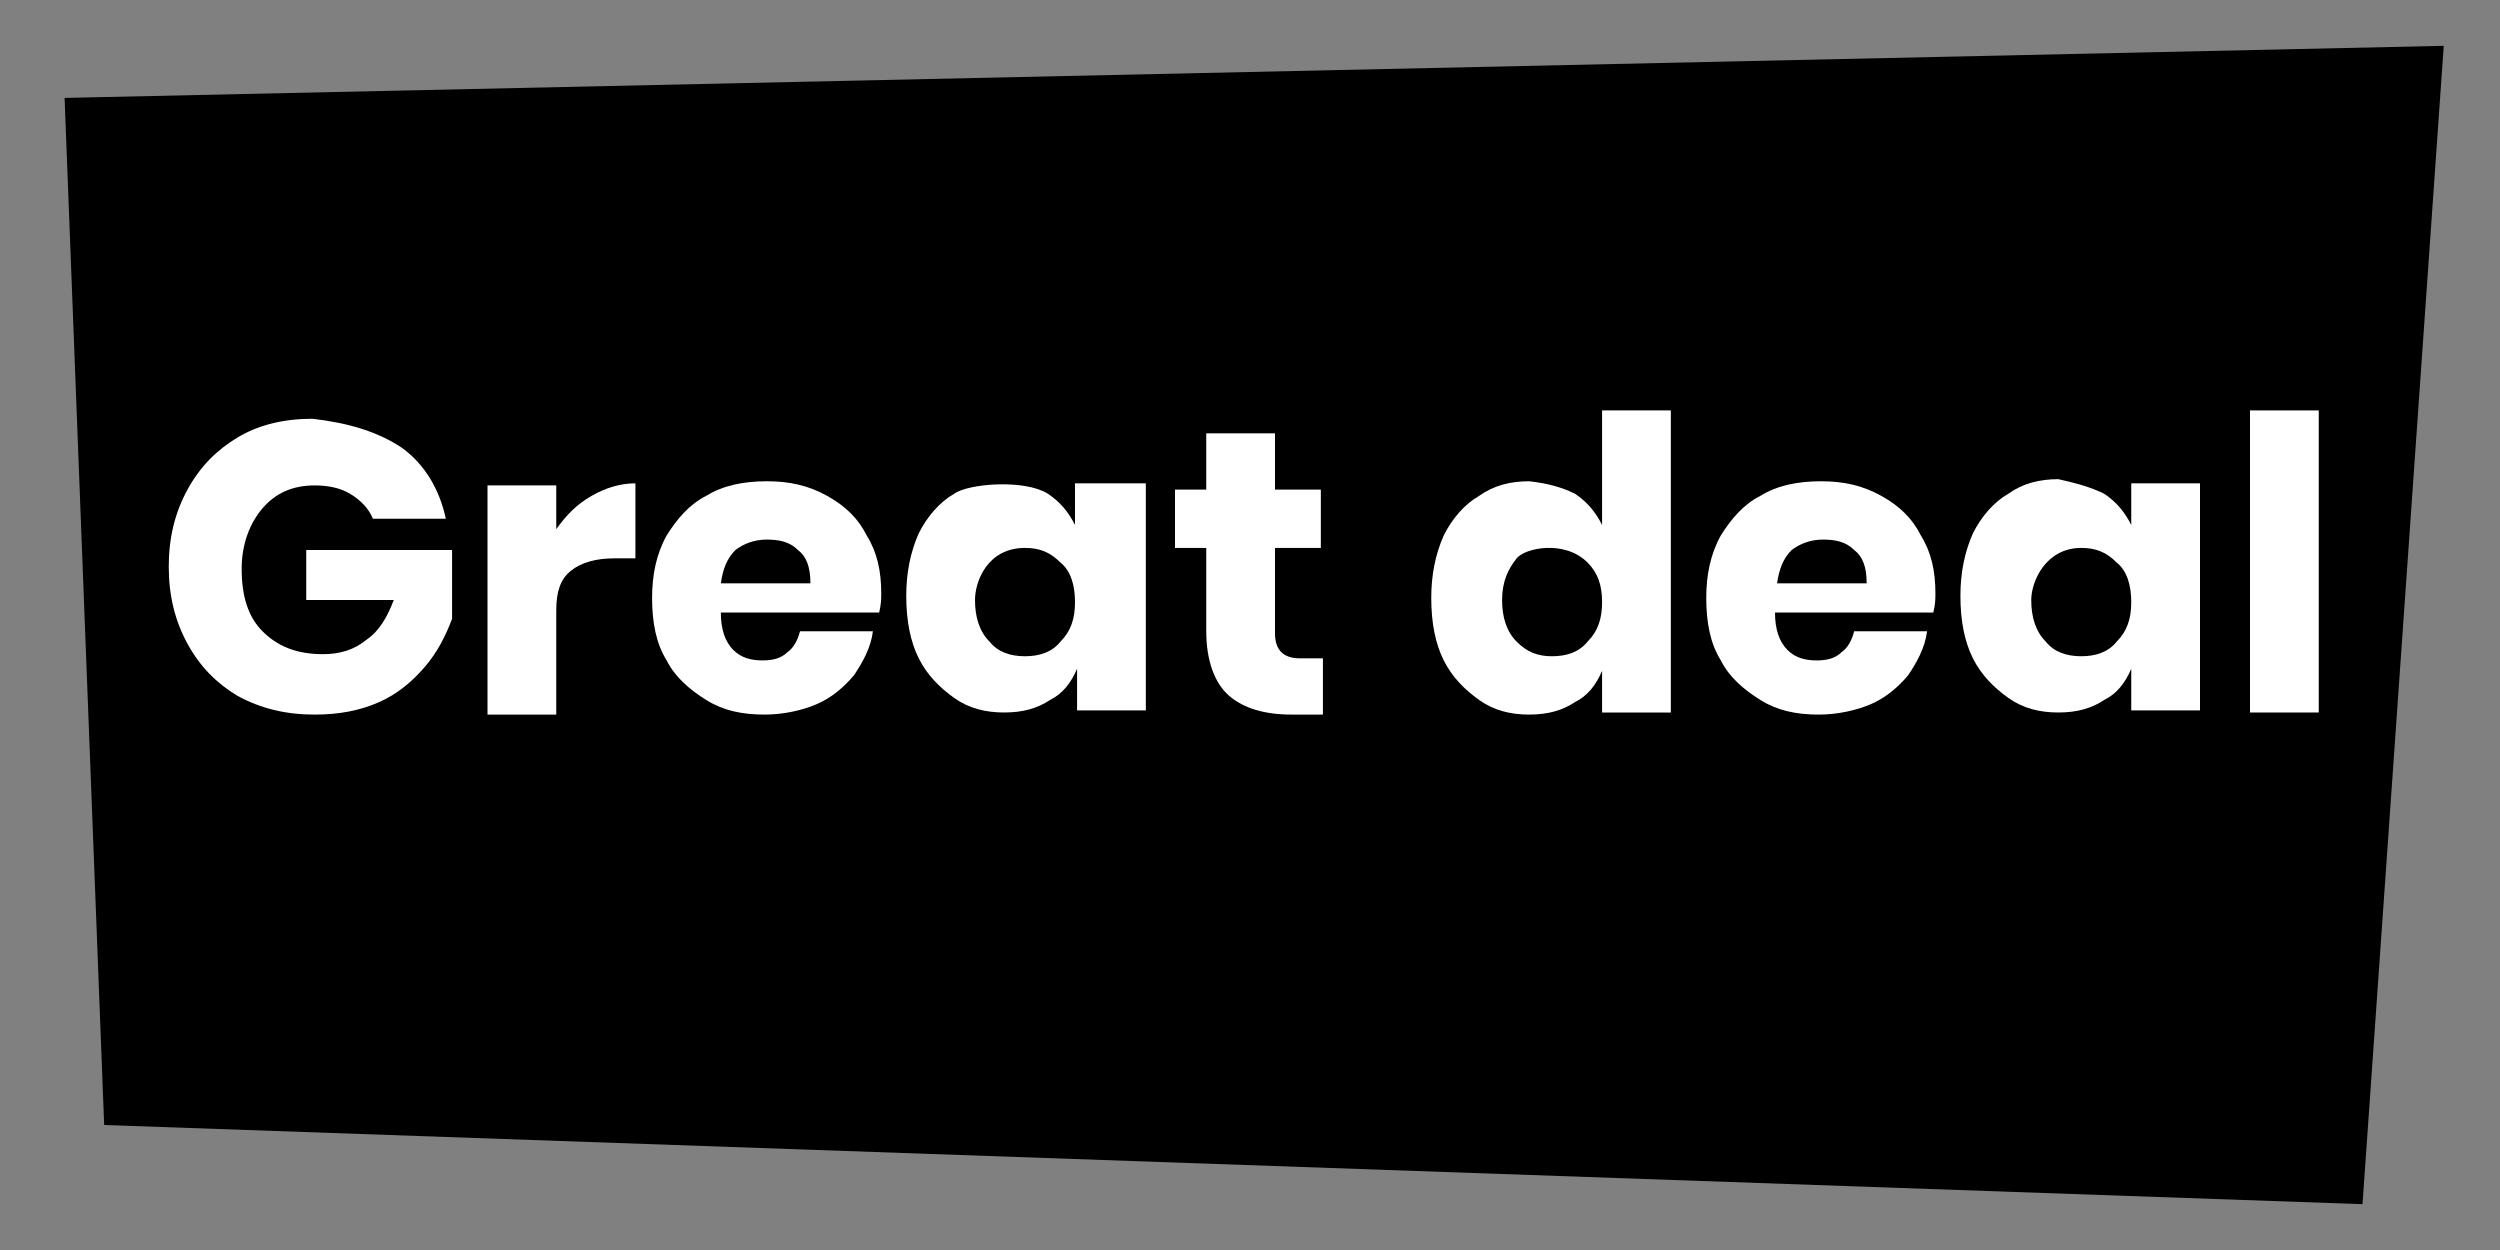 <?xml version="1.0" encoding="utf-8"?>
<!-- Generator: Adobe Illustrator 24.0.1, SVG Export Plug-In . SVG Version: 6.00 Build 0)  -->
<svg version="1.1" id="Layer_1" xmlns="http://www.w3.org/2000/svg" xmlns:xlink="http://www.w3.org/1999/xlink" x="0px" y="0px"
	 viewBox="0 0 120 60" style="enable-background:new 0 0 120 60;" xml:space="preserve">
<rect x="0" y="0" width="120" height="60" fill="#808080" stroke="none"/>
<style type="text/css">
	.st0{fill:#FFFFFF;}
</style>
<g>
	<polygon points="3.1,4.7 117.3,2.2 113.4,57.8 5,54 	"/>
</g>
<g>
	<path class="st0" d="M19.3,21.5c1.1,0.8,1.8,2,2.1,3.4h-3.5c-0.2-0.5-0.6-0.9-1.1-1.2c-0.5-0.3-1.1-0.4-1.7-0.4
		c-1.1,0-1.9,0.4-2.5,1.1s-1,1.7-1,2.9c0,1.3,0.3,2.3,1,3s1.6,1.1,2.9,1.1c0.8,0,1.5-0.2,2.1-0.7c0.6-0.4,1-1.1,1.3-1.9h-4.2v-2.4h7
		v3.3c-0.3,0.8-0.7,1.6-1.3,2.3c-0.6,0.7-1.3,1.3-2.2,1.7c-0.9,0.4-1.9,0.6-3.1,0.6c-1.4,0-2.6-0.3-3.7-0.9c-1-0.6-1.8-1.4-2.4-2.5
		s-0.9-2.3-0.9-3.7s0.3-2.6,0.9-3.7c0.6-1.1,1.4-1.9,2.4-2.5s2.2-0.9,3.6-0.9C16.7,20.3,18.1,20.7,19.3,21.5z"/>
	<path class="st0" d="M28.4,23.8c0.7-0.4,1.4-0.6,2.1-0.6v3.6h-1c-0.9,0-1.6,0.2-2.1,0.6s-0.7,1-0.7,1.9v5h-3.3v-11h3.3v2.1
		C27.2,24.7,27.7,24.2,28.4,23.8z"/>
	<path class="st0" d="M42.2,29.4h-7.6c0,0.8,0.2,1.4,0.6,1.8c0.4,0.4,0.9,0.5,1.4,0.5s0.9-0.1,1.2-0.4c0.3-0.2,0.5-0.6,0.6-1h3.5
		c-0.1,0.8-0.5,1.5-0.9,2.1c-0.5,0.6-1.1,1.1-1.8,1.4c-0.7,0.3-1.6,0.5-2.5,0.5c-1.1,0-2-0.2-2.8-0.7s-1.5-1.1-1.9-1.9
		c-0.5-0.8-0.7-1.8-0.7-3c0-1.1,0.2-2.1,0.7-3c0.5-0.8,1.1-1.5,1.9-1.9c0.8-0.5,1.8-0.7,2.9-0.7c1.1,0,2,0.2,2.9,0.7
		s1.5,1.1,1.9,1.9c0.5,0.8,0.7,1.7,0.7,2.8C42.3,28.7,42.3,29,42.2,29.4z M38.3,26.4c-0.4-0.4-0.9-0.5-1.5-0.5s-1.1,0.2-1.5,0.5
		c-0.4,0.4-0.6,0.9-0.7,1.6h4.3C38.9,27.2,38.7,26.7,38.3,26.4z"/>
	<path class="st0" d="M50.3,23.7c0.6,0.4,1,0.9,1.3,1.5v-2H55v10.9h-3.3v-2c-0.3,0.7-0.7,1.2-1.3,1.5c-0.6,0.4-1.3,0.6-2.2,0.6
		s-1.7-0.2-2.4-0.7s-1.3-1.1-1.7-1.9c-0.4-0.8-0.6-1.8-0.6-3c0-1.1,0.2-2.1,0.6-3c0.4-0.8,1-1.5,1.7-1.9
		C46.5,23.2,49.2,23,50.3,23.7z M46.8,28.8c0,0.8,0.2,1.5,0.7,2c0.4,0.5,1,0.7,1.7,0.7s1.3-0.2,1.7-0.7c0.5-0.5,0.7-1.1,0.7-1.9
		s-0.2-1.5-0.7-1.9c-0.5-0.5-1-0.7-1.7-0.7C47.4,26.3,46.8,27.9,46.8,28.8z"/>
	<path class="st0" d="M63.5,31.4v2.9H62c-1.3,0-2.3-0.3-3-0.9c-0.7-0.6-1.1-1.7-1.1-3.1v-4h-1.5v-2.8h1.5v-2.7h3.3v2.7h2.2v2.8h-2.2
		v4.1c0,0.4,0.1,0.7,0.3,0.9s0.5,0.3,0.9,0.3h1.1V31.4z"/>
	<path class="st0" d="M75.6,23.7c0.6,0.4,1,0.9,1.3,1.5v-5.5h3.3v14.5h-3.3v-2c-0.3,0.7-0.7,1.2-1.3,1.5c-0.6,0.4-1.3,0.6-2.2,0.6
		c-0.9,0-1.7-0.2-2.4-0.7c-0.7-0.5-1.3-1.1-1.7-1.9c-0.4-0.8-0.6-1.8-0.6-3c0-1.1,0.2-2.1,0.6-3c0.4-0.8,1-1.5,1.7-1.9
		c0.7-0.5,1.5-0.7,2.4-0.7C74.3,23.2,75,23.4,75.6,23.7z M72.8,26.8c-0.4,0.5-0.7,1.1-0.7,2c0,0.8,0.2,1.5,0.7,2s1,0.7,1.7,0.7
		s1.3-0.2,1.7-0.7c0.5-0.5,0.7-1.1,0.7-1.9s-0.2-1.4-0.7-1.9C75.1,25.9,73.2,26.3,72.8,26.8z"/>
	<path class="st0" d="M92.8,29.4h-7.6c0,0.8,0.2,1.4,0.6,1.8s0.9,0.5,1.4,0.5s0.9-0.1,1.2-0.4c0.3-0.2,0.5-0.6,0.6-1h3.5
		c-0.1,0.8-0.5,1.5-0.9,2.1c-0.5,0.6-1.1,1.1-1.8,1.4c-0.7,0.3-1.6,0.5-2.5,0.5c-1.1,0-2-0.2-2.8-0.7s-1.5-1.1-1.9-1.9
		c-0.5-0.8-0.7-1.8-0.7-3c0-1.1,0.2-2.1,0.7-3c0.5-0.8,1.1-1.5,1.9-1.9c0.8-0.5,1.8-0.7,2.9-0.7s2,0.2,2.9,0.7s1.5,1.1,1.9,1.9
		c0.5,0.8,0.7,1.7,0.7,2.8C92.9,28.7,92.9,29,92.8,29.4z M89,26.4c-0.4-0.4-0.9-0.5-1.5-0.5s-1.1,0.2-1.5,0.5
		c-0.4,0.4-0.6,0.9-0.7,1.6h4.3C89.6,27.2,89.4,26.7,89,26.4z"/>
	<path class="st0" d="M101,23.7c0.6,0.4,1,0.9,1.3,1.5v-2h3.3v10.9h-3.3v-2c-0.3,0.7-0.7,1.2-1.3,1.5c-0.6,0.4-1.3,0.6-2.2,0.6
		c-0.9,0-1.7-0.2-2.4-0.7c-0.7-0.5-1.3-1.1-1.7-1.9c-0.4-0.8-0.6-1.8-0.6-3c0-1.1,0.2-2.1,0.6-3c0.4-0.8,1-1.5,1.7-1.9
		c0.7-0.5,1.5-0.7,2.4-0.7C99.7,23.2,100.4,23.4,101,23.7z M97.5,28.8c0,0.8,0.2,1.5,0.7,2c0.4,0.5,1,0.7,1.7,0.7s1.3-0.2,1.7-0.7
		c0.5-0.5,0.7-1.1,0.7-1.9s-0.2-1.5-0.7-1.9c-0.5-0.5-1-0.7-1.7-0.7C98.2,26.3,97.5,27.9,97.5,28.8z"/>
	<path class="st0" d="M111.3,19.7v14.5H108V19.7H111.3z"/>
</g>
</svg>

